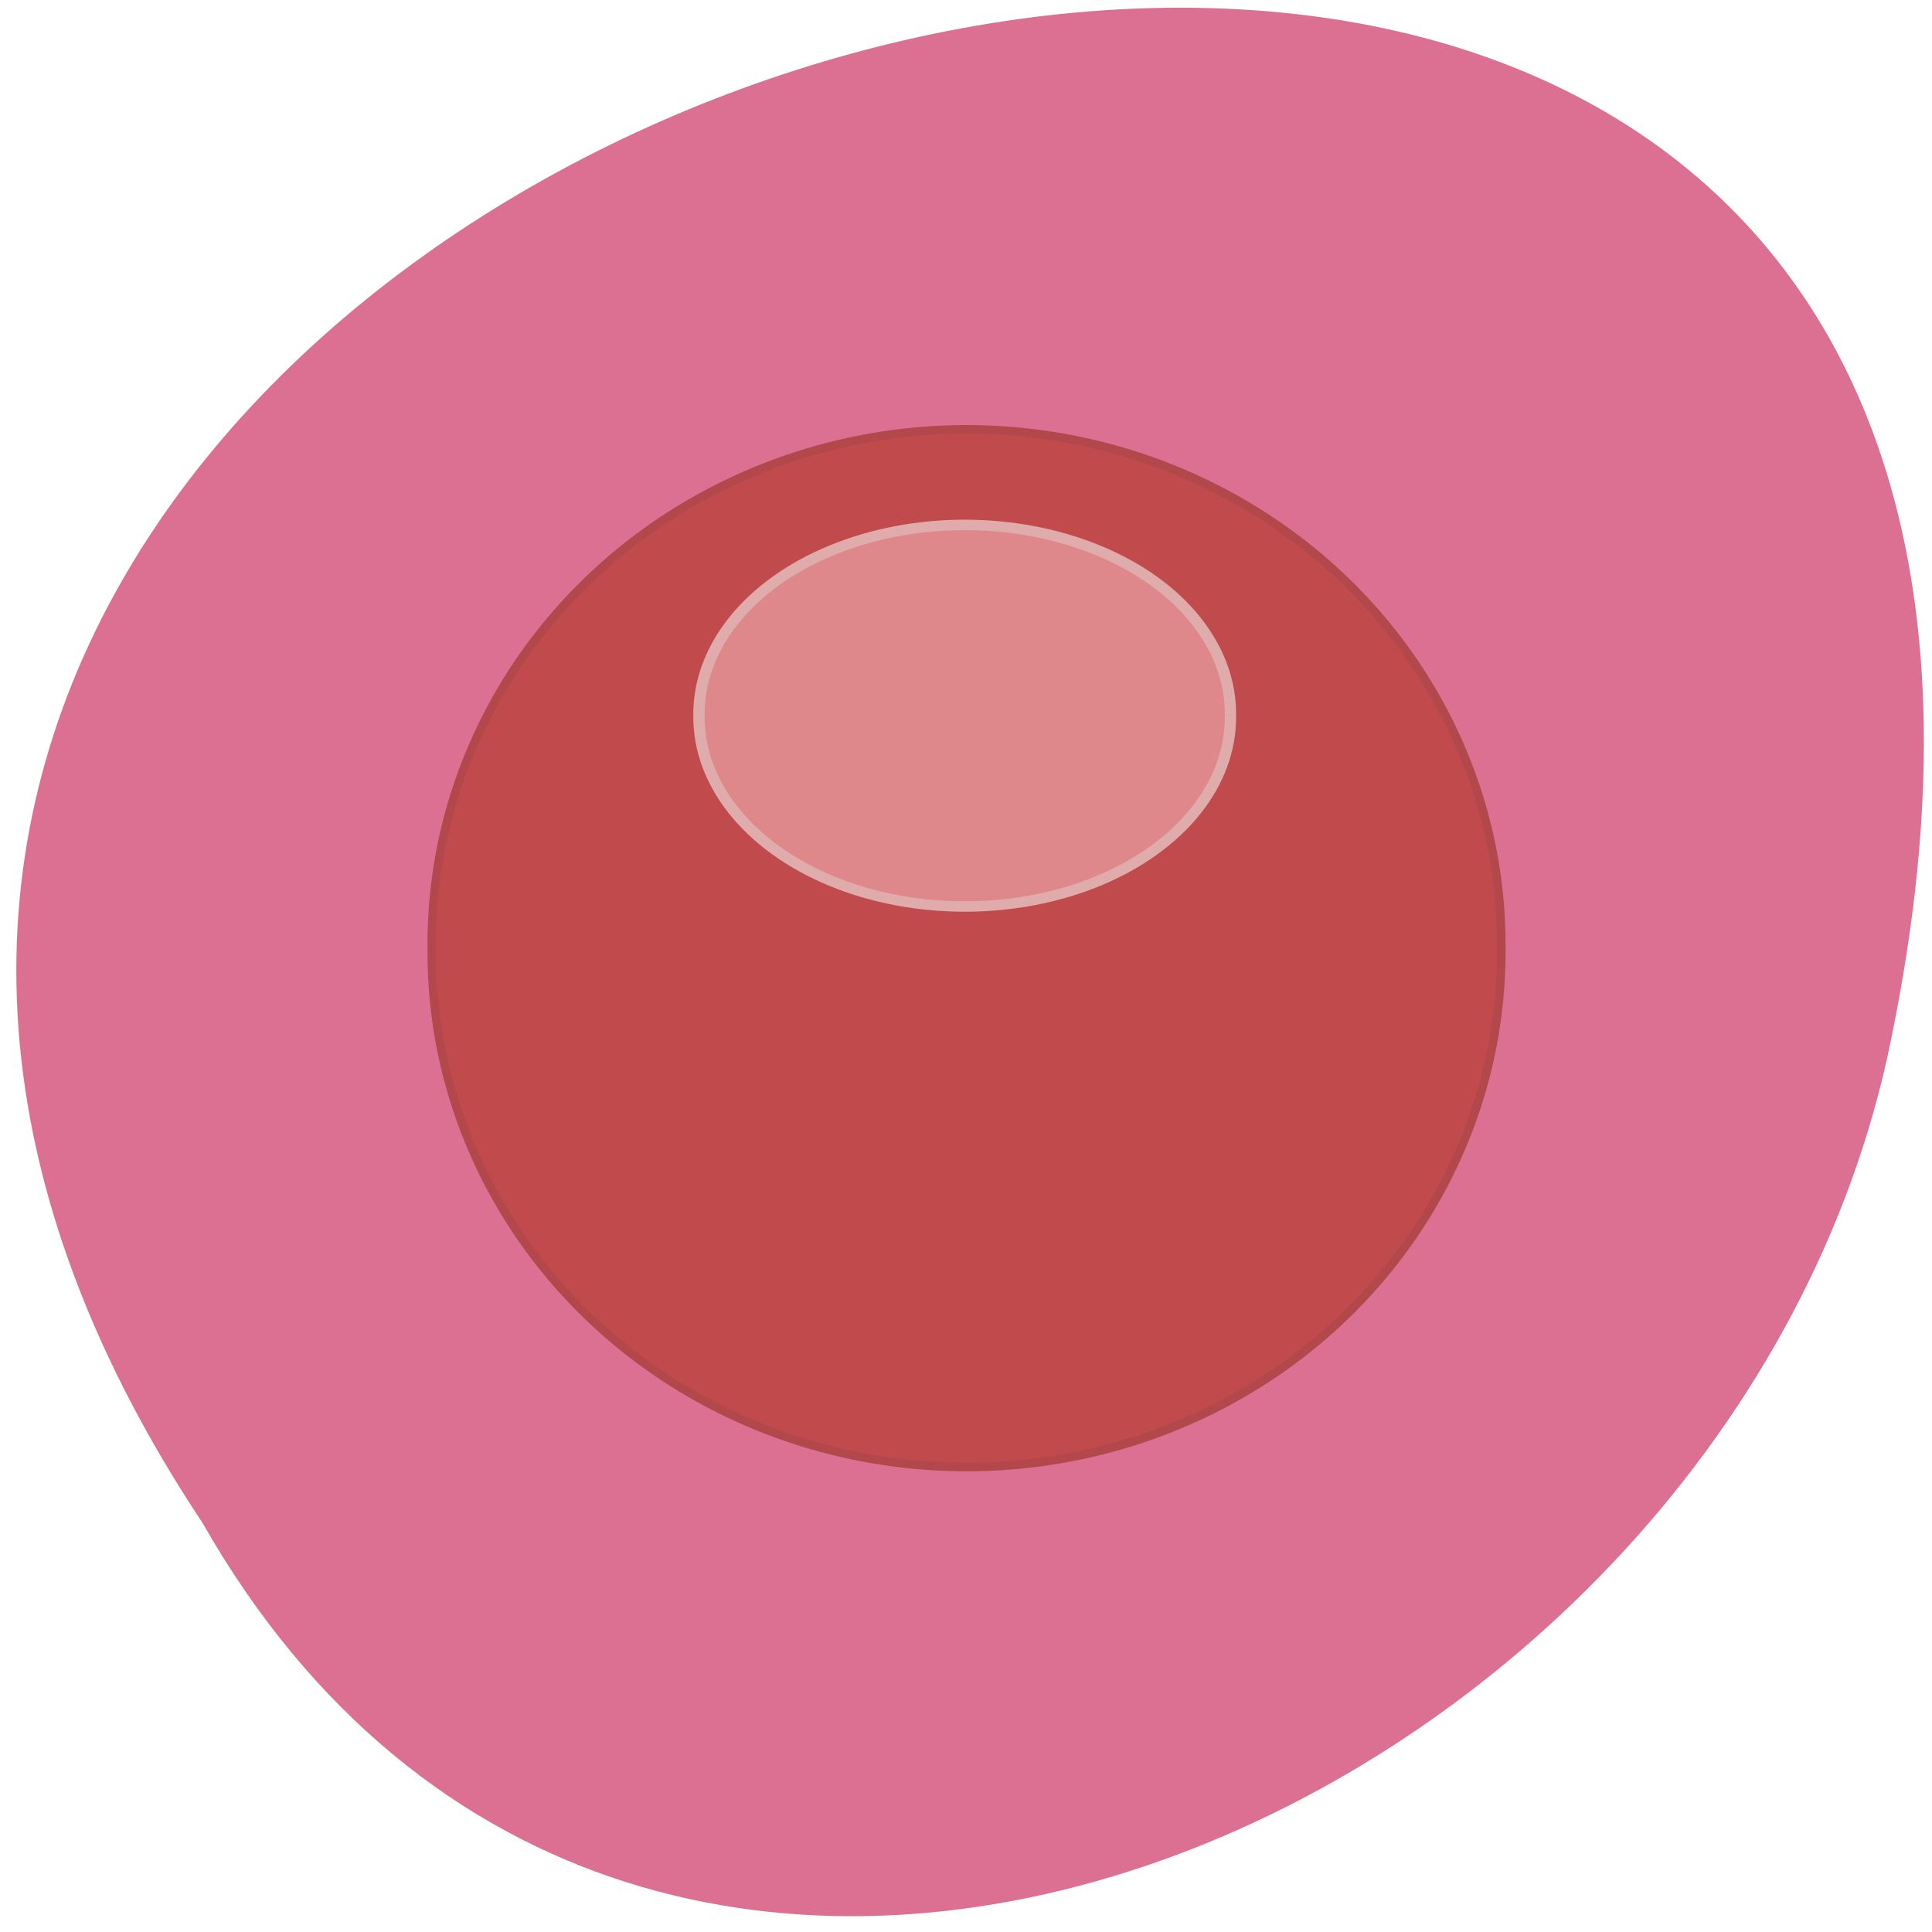 <svg xmlns="http://www.w3.org/2000/svg" viewBox="0 0 32 32"><g fill="#ff4500"><path d="m 21.13 20.711 c 0 -1.527 -1.23 -2.766 -2.742 -2.766 c -1.516 0 -2.742 1.238 -2.742 2.766 c 0 1.527 1.227 2.766 2.742 2.766 c 1.516 0 2.742 -1.238 2.742 -2.766"/><path d="m 21.457 10.996 c 0 -1.527 -1.227 -2.766 -2.742 -2.766 c -1.512 0 -2.742 1.238 -2.742 2.766 c 0 1.527 1.23 2.766 2.742 2.766 c 1.516 0 2.742 -1.238 2.742 -2.766"/><path d="m 10.941 16.309 c 0 -1.527 -1.227 -2.766 -2.742 -2.766 c -1.516 0 -2.742 1.238 -2.742 2.766 c 0 1.527 1.227 2.766 2.742 2.766 c 1.516 0 2.742 -1.238 2.742 -2.766"/></g><path d="m 3.352 25.22 c -15.789 -23.762 34.566 -38.4 27.902 -7.68 c -2.844 12.699 -20.66 20.402 -27.902 7.68" fill="#db7093"/><g fill-rule="evenodd"><path d="m 234.64 131.79 c 0.169 21.723 -11.936 41.87 -31.736 52.787 c -19.772 10.889 -44.21 10.889 -64.01 0 c -19.8 -10.917 -31.905 -31.06 -31.708 -52.787 c -0.197 -21.695 11.908 -41.842 31.708 -52.759 c 19.8 -10.917 44.23 -10.917 64.01 0 c 19.8 10.917 31.905 31.06 31.736 52.759" transform="matrix(0.139 0 0 0.141 -7.748 -2.878)" fill="#c04a4c" stroke="#b2474c"/><path d="m 162.94 103.91 c 0.083 6.508 -4.38 12.542 -11.701 15.83 c -7.321 3.265 -16.352 3.265 -23.652 0 c -7.321 -3.288 -11.784 -9.322 -11.722 -15.83 c -0.063 -6.508 4.401 -12.542 11.722 -15.808 c 7.3 -3.265 16.331 -3.265 23.652 0 c 7.321 3.265 11.784 9.3 11.701 15.808" transform="matrix(0.187 0 0 0.173 -10.09 -6.124)" fill="#de888b" stroke="#e0abab"/></g></svg>